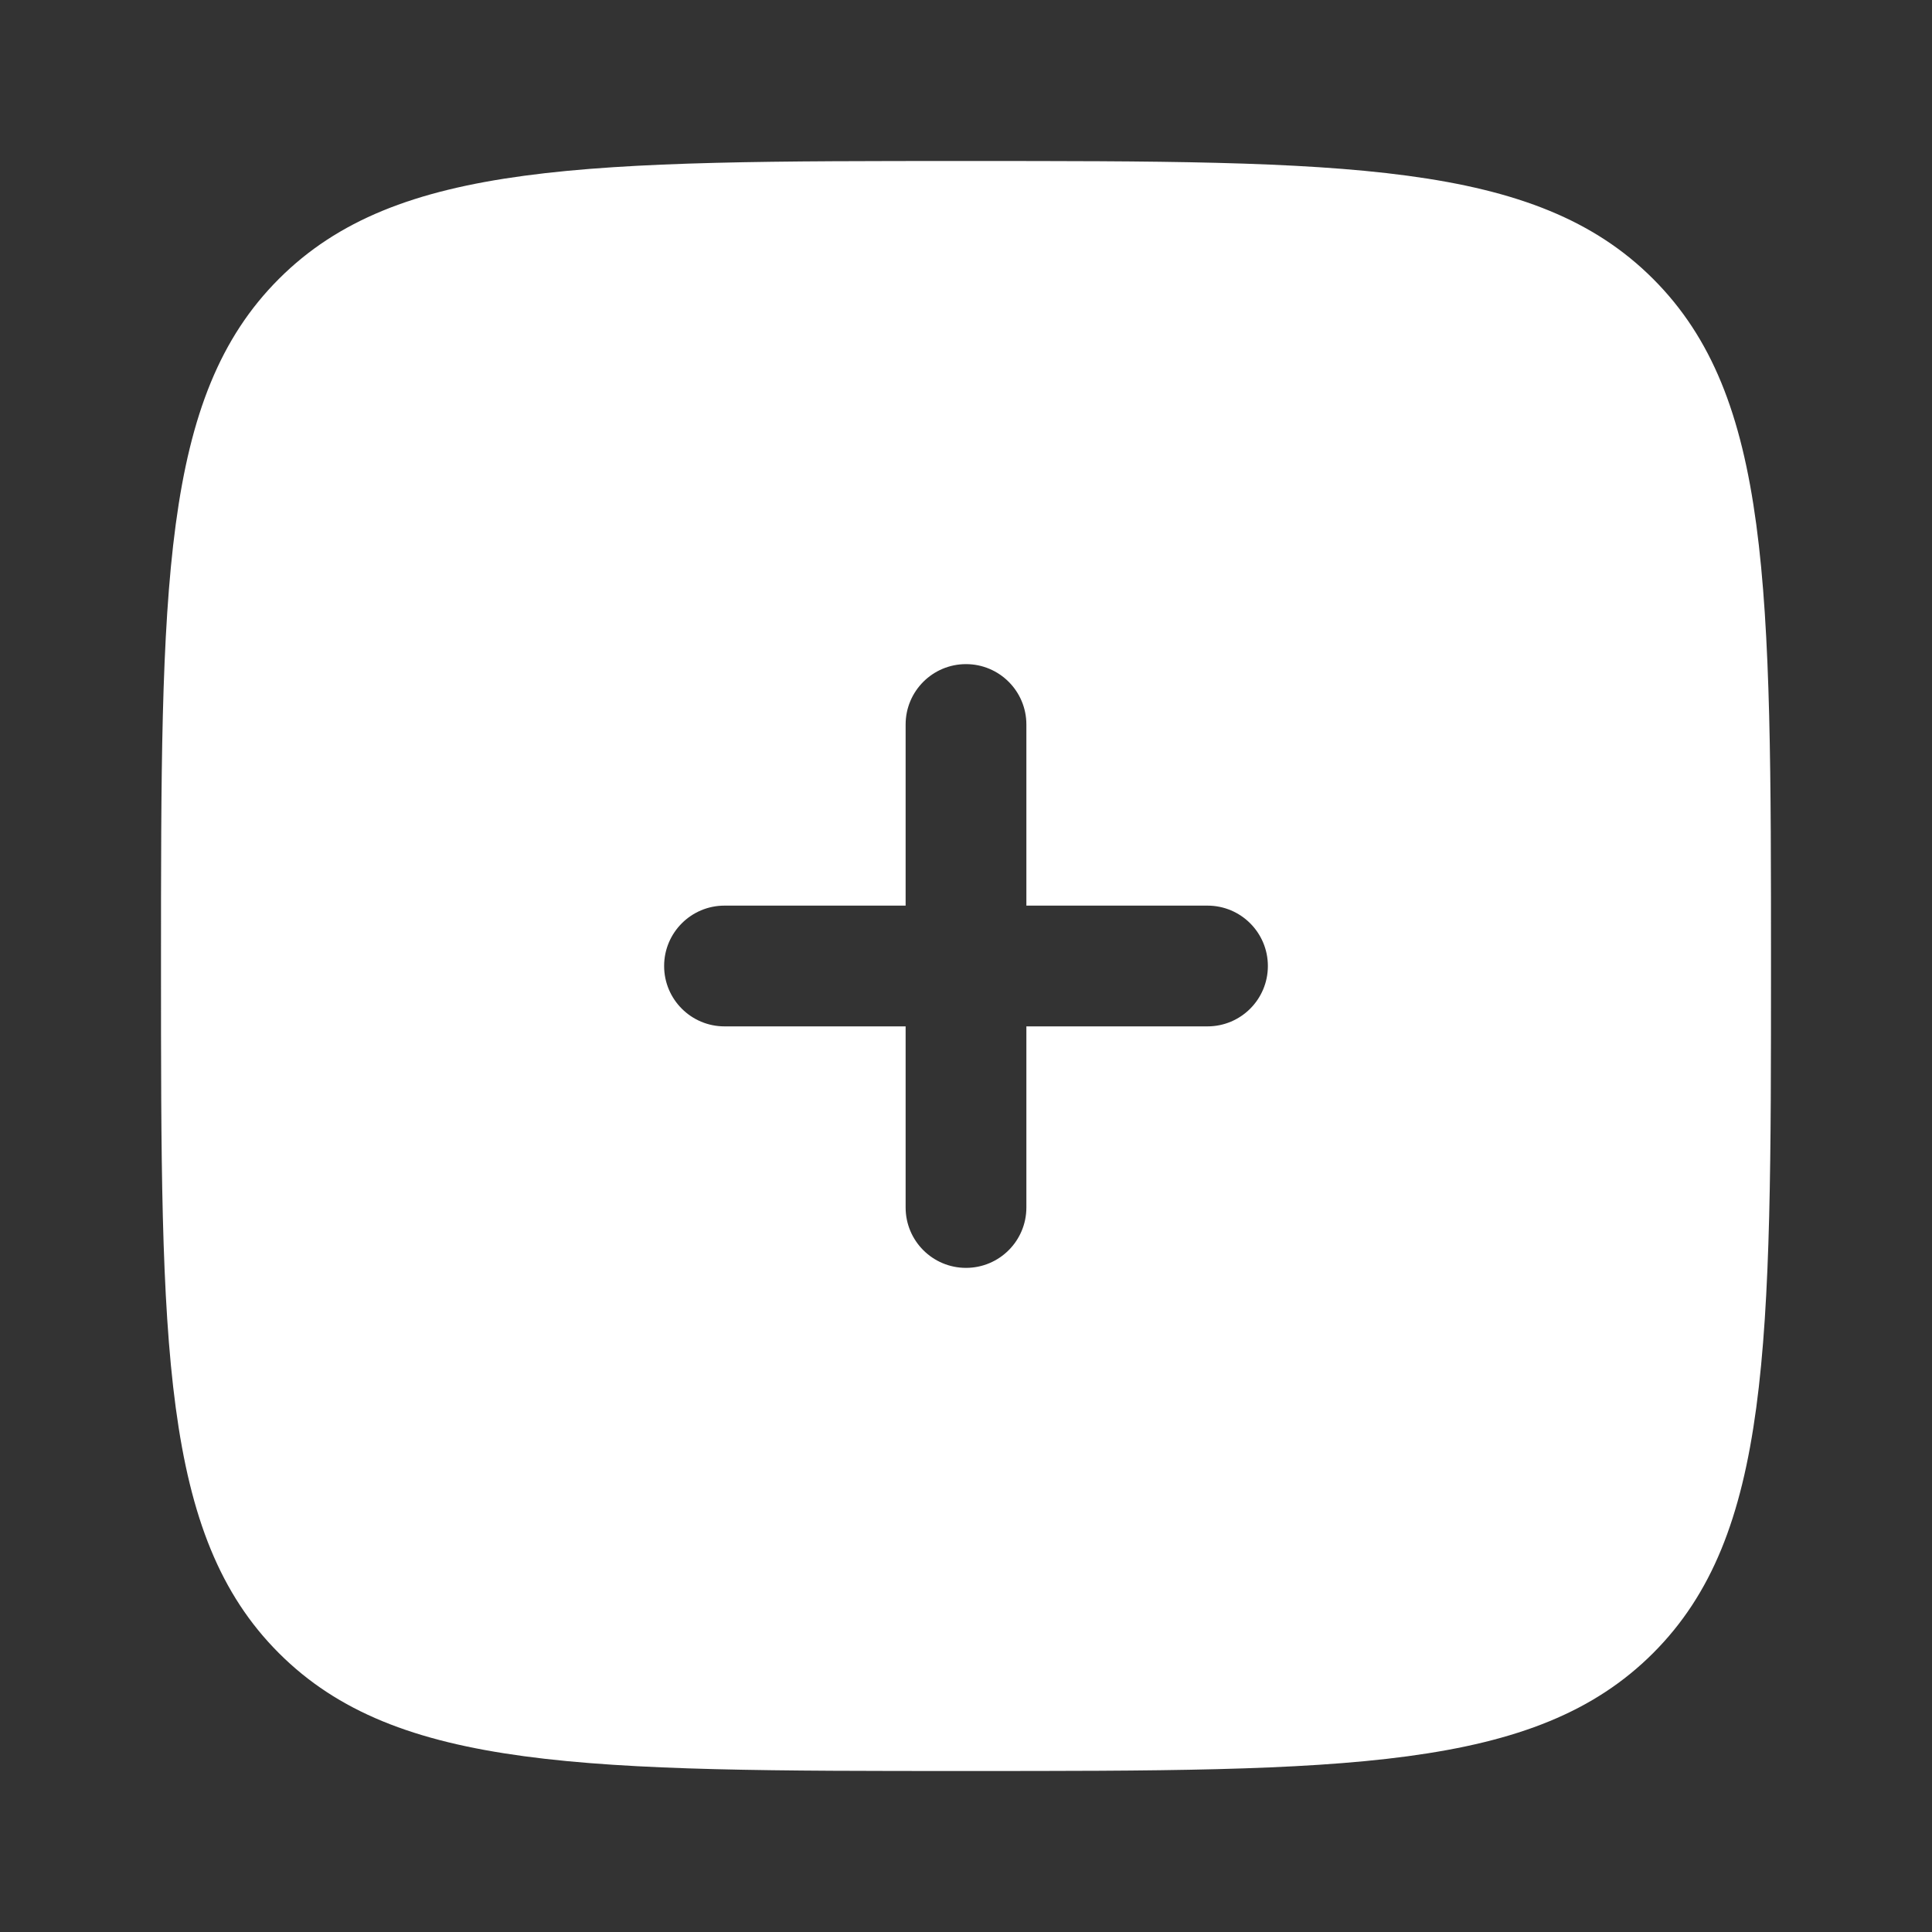 <svg width="800" height="800" viewBox="0 0 800 800" fill="none" xmlns="http://www.w3.org/2000/svg">
<rect x="0" y="0" width="800" height="800" fill="#333333" stroke="none"/>
<path fill-rule="evenodd" clip-rule="evenodd" d="M400 733.333C242.865 733.333 164.298 733.333 115.483 684.517C66.667 635.703 66.667 557.133 66.667 400C66.667 242.865 66.667 164.298 115.483 115.482C164.298 66.667 242.865 66.667 400 66.667C557.134 66.667 635.704 66.667 684.517 115.482C733.334 164.298 733.334 242.865 733.334 400C733.334 557.133 733.334 635.703 684.517 684.517C635.704 733.333 557.134 733.333 400 733.333ZM400 275C413.807 275 425 286.193 425 300V375H500C513.807 375 525 386.193 525 400C525 413.807 513.807 425 500 425H425V500C425 513.807 413.807 525 400 525C386.194 525 375 513.807 375 500V425H300C286.193 425 275 413.807 275 400C275 386.193 286.193 375 300 375H375V300C375 286.193 386.194 275 400 275Z" fill="white"/>
</svg>
